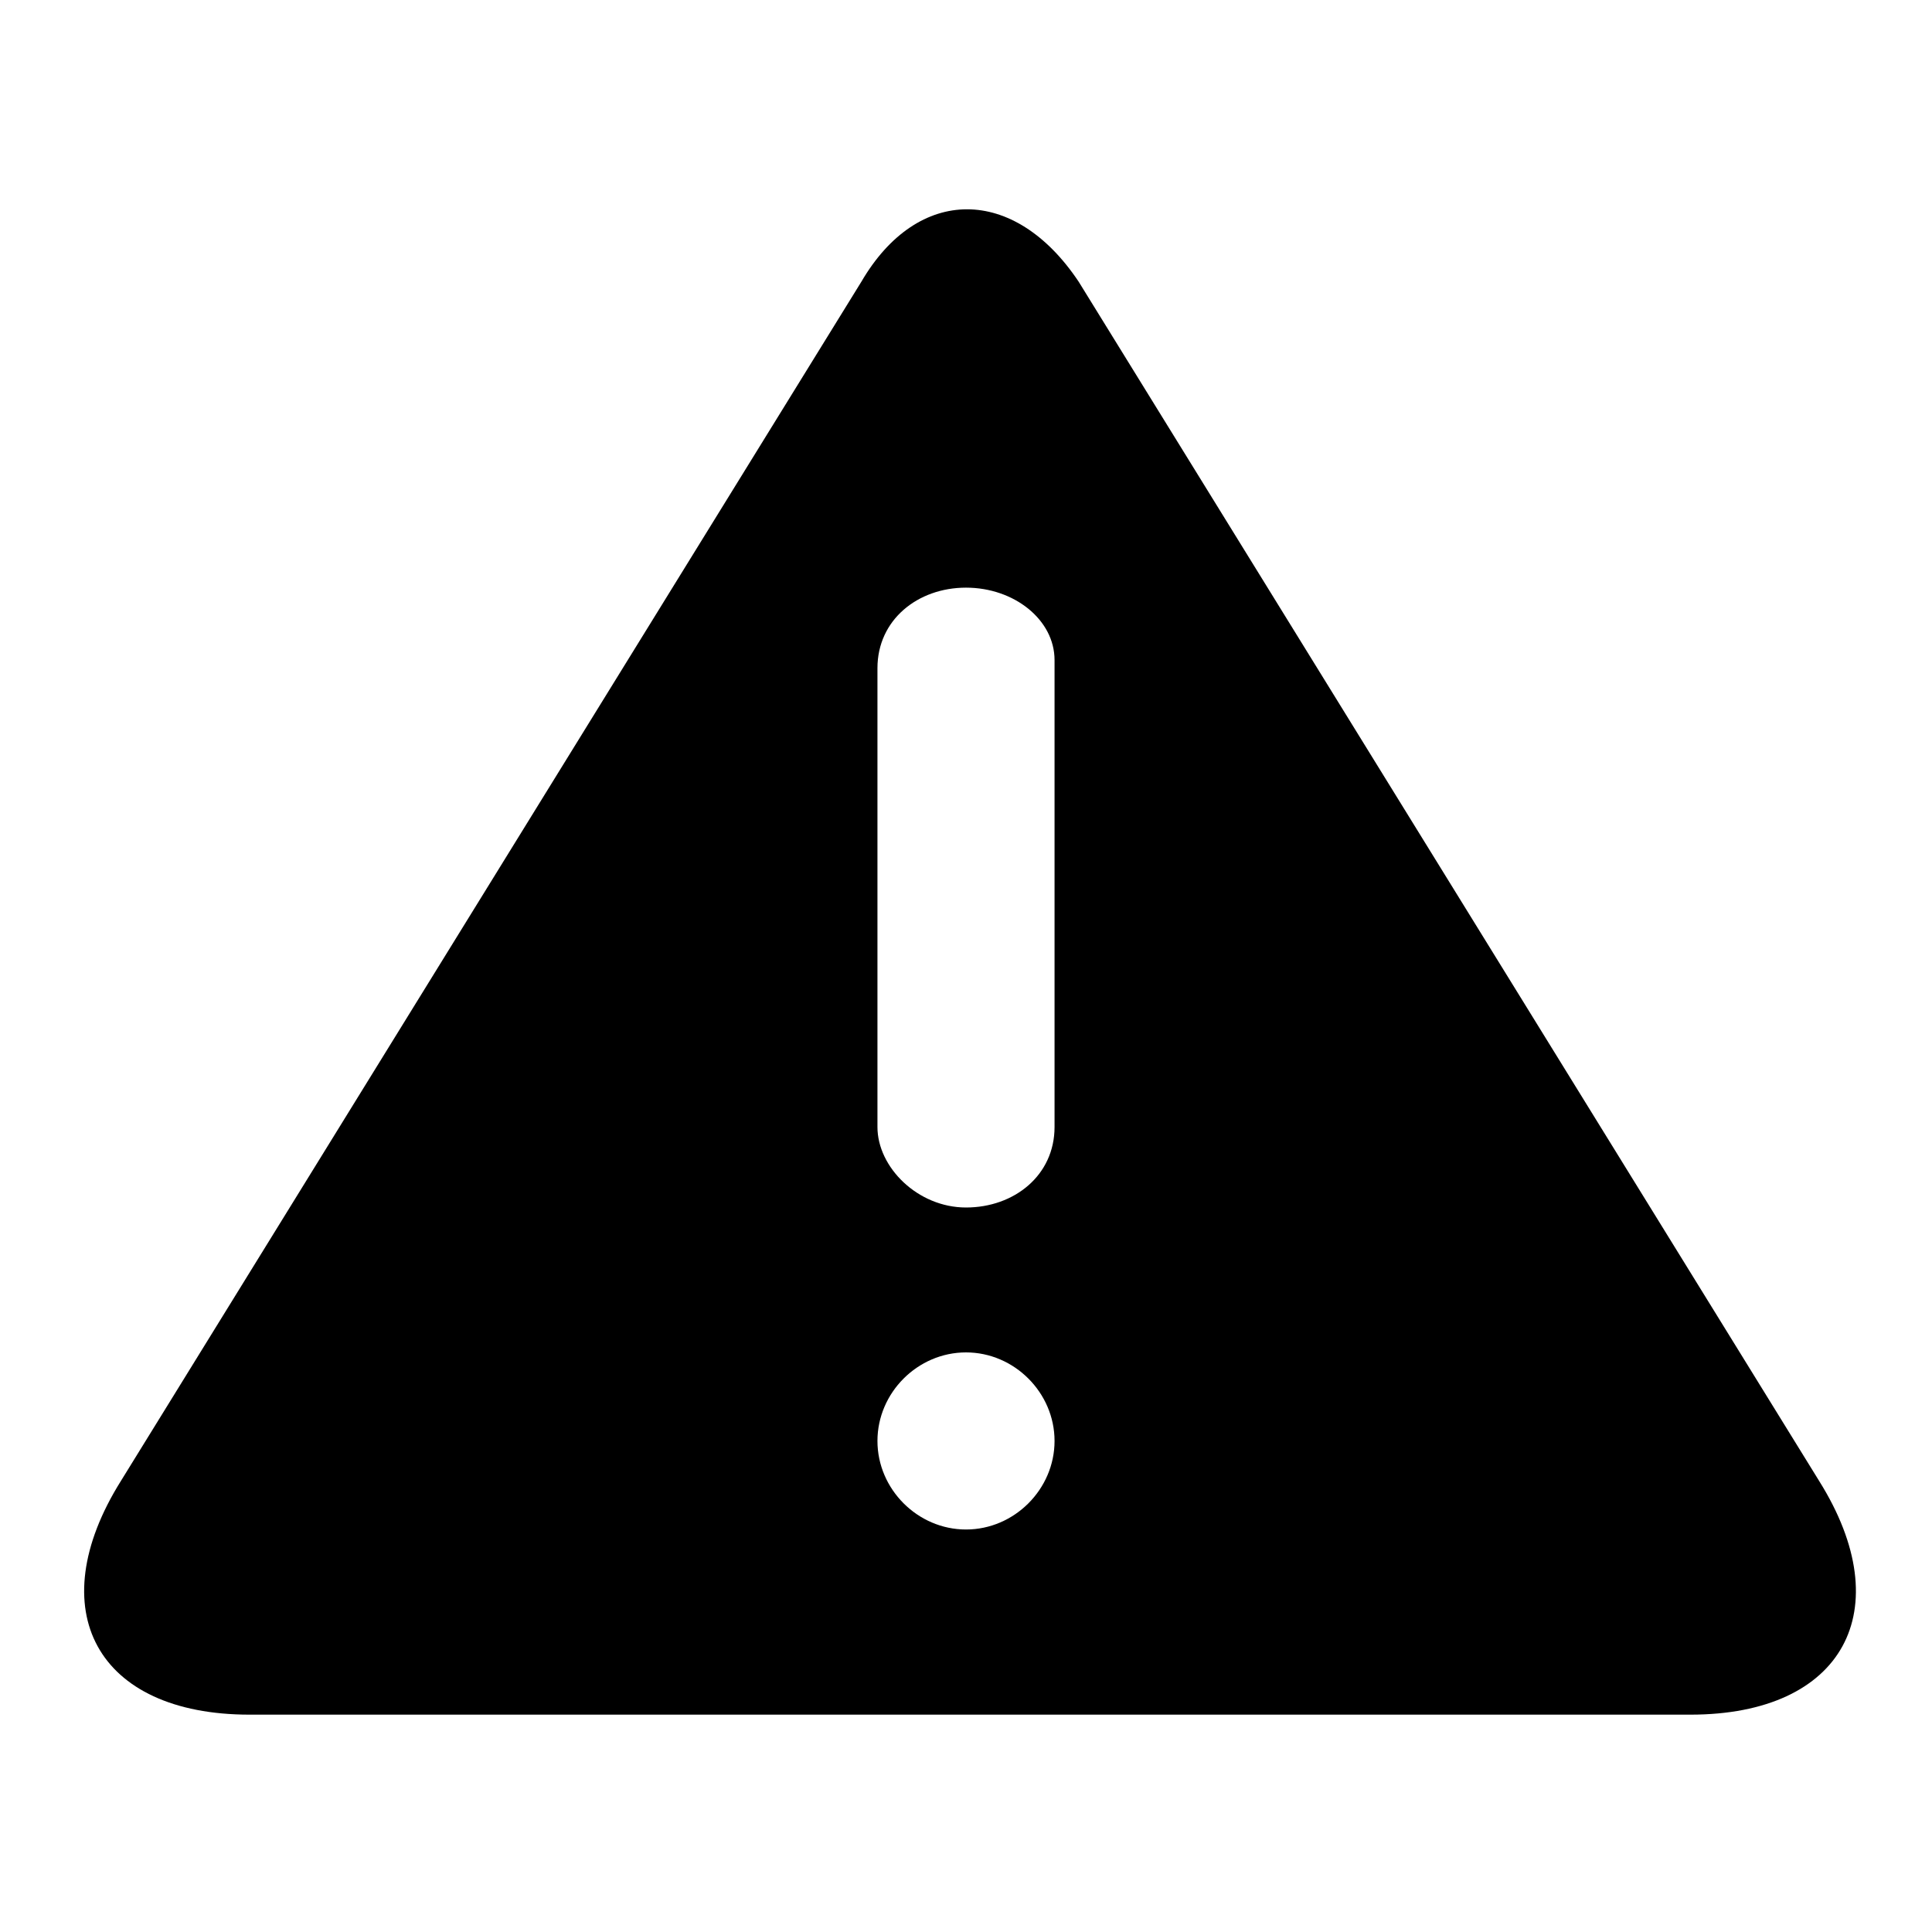 <?xml version="1.0" encoding="utf-8"?>
<!-- Generator: Adobe Illustrator 19.2.1, SVG Export Plug-In . SVG Version: 6.00 Build 0)  -->
<svg version="1.1" id="Layer_1" xmlns:sketch="http://www.bohemiancoding.com/sketch/ns"
	 xmlns="http://www.w3.org/2000/svg" xmlns:xlink="http://www.w3.org/1999/xlink" x="0px" y="0px" viewBox="0 0 24 24"
	 enable-background="new 0 0 24 24" xml:space="preserve">
	<path id="warning" d="M10.7,3.5c0.7-1.2,1.9-1.2,2.7,0l9.2,14.9c1,1.6,0.3,2.9-1.6,2.9H3.1c-1.9,0-2.6-1.3-1.6-2.9L10.7,3.5
		L10.7,3.5z M12,7.3c-0.6,0-1.1,0.4-1.1,1V14c0,0.5,0.5,1,1.1,1c0.6,0,1.1-0.4,1.1-1V8.2C13.1,7.7,12.6,7.3,12,7.3L12,7.3z M12,19
		c0.6,0,1.1-0.5,1.1-1.1c0-0.6-0.5-1.1-1.1-1.1s-1.1,0.5-1.1,1.1C10.9,18.5,11.4,19,12,19L12,19z"/>
</svg>
